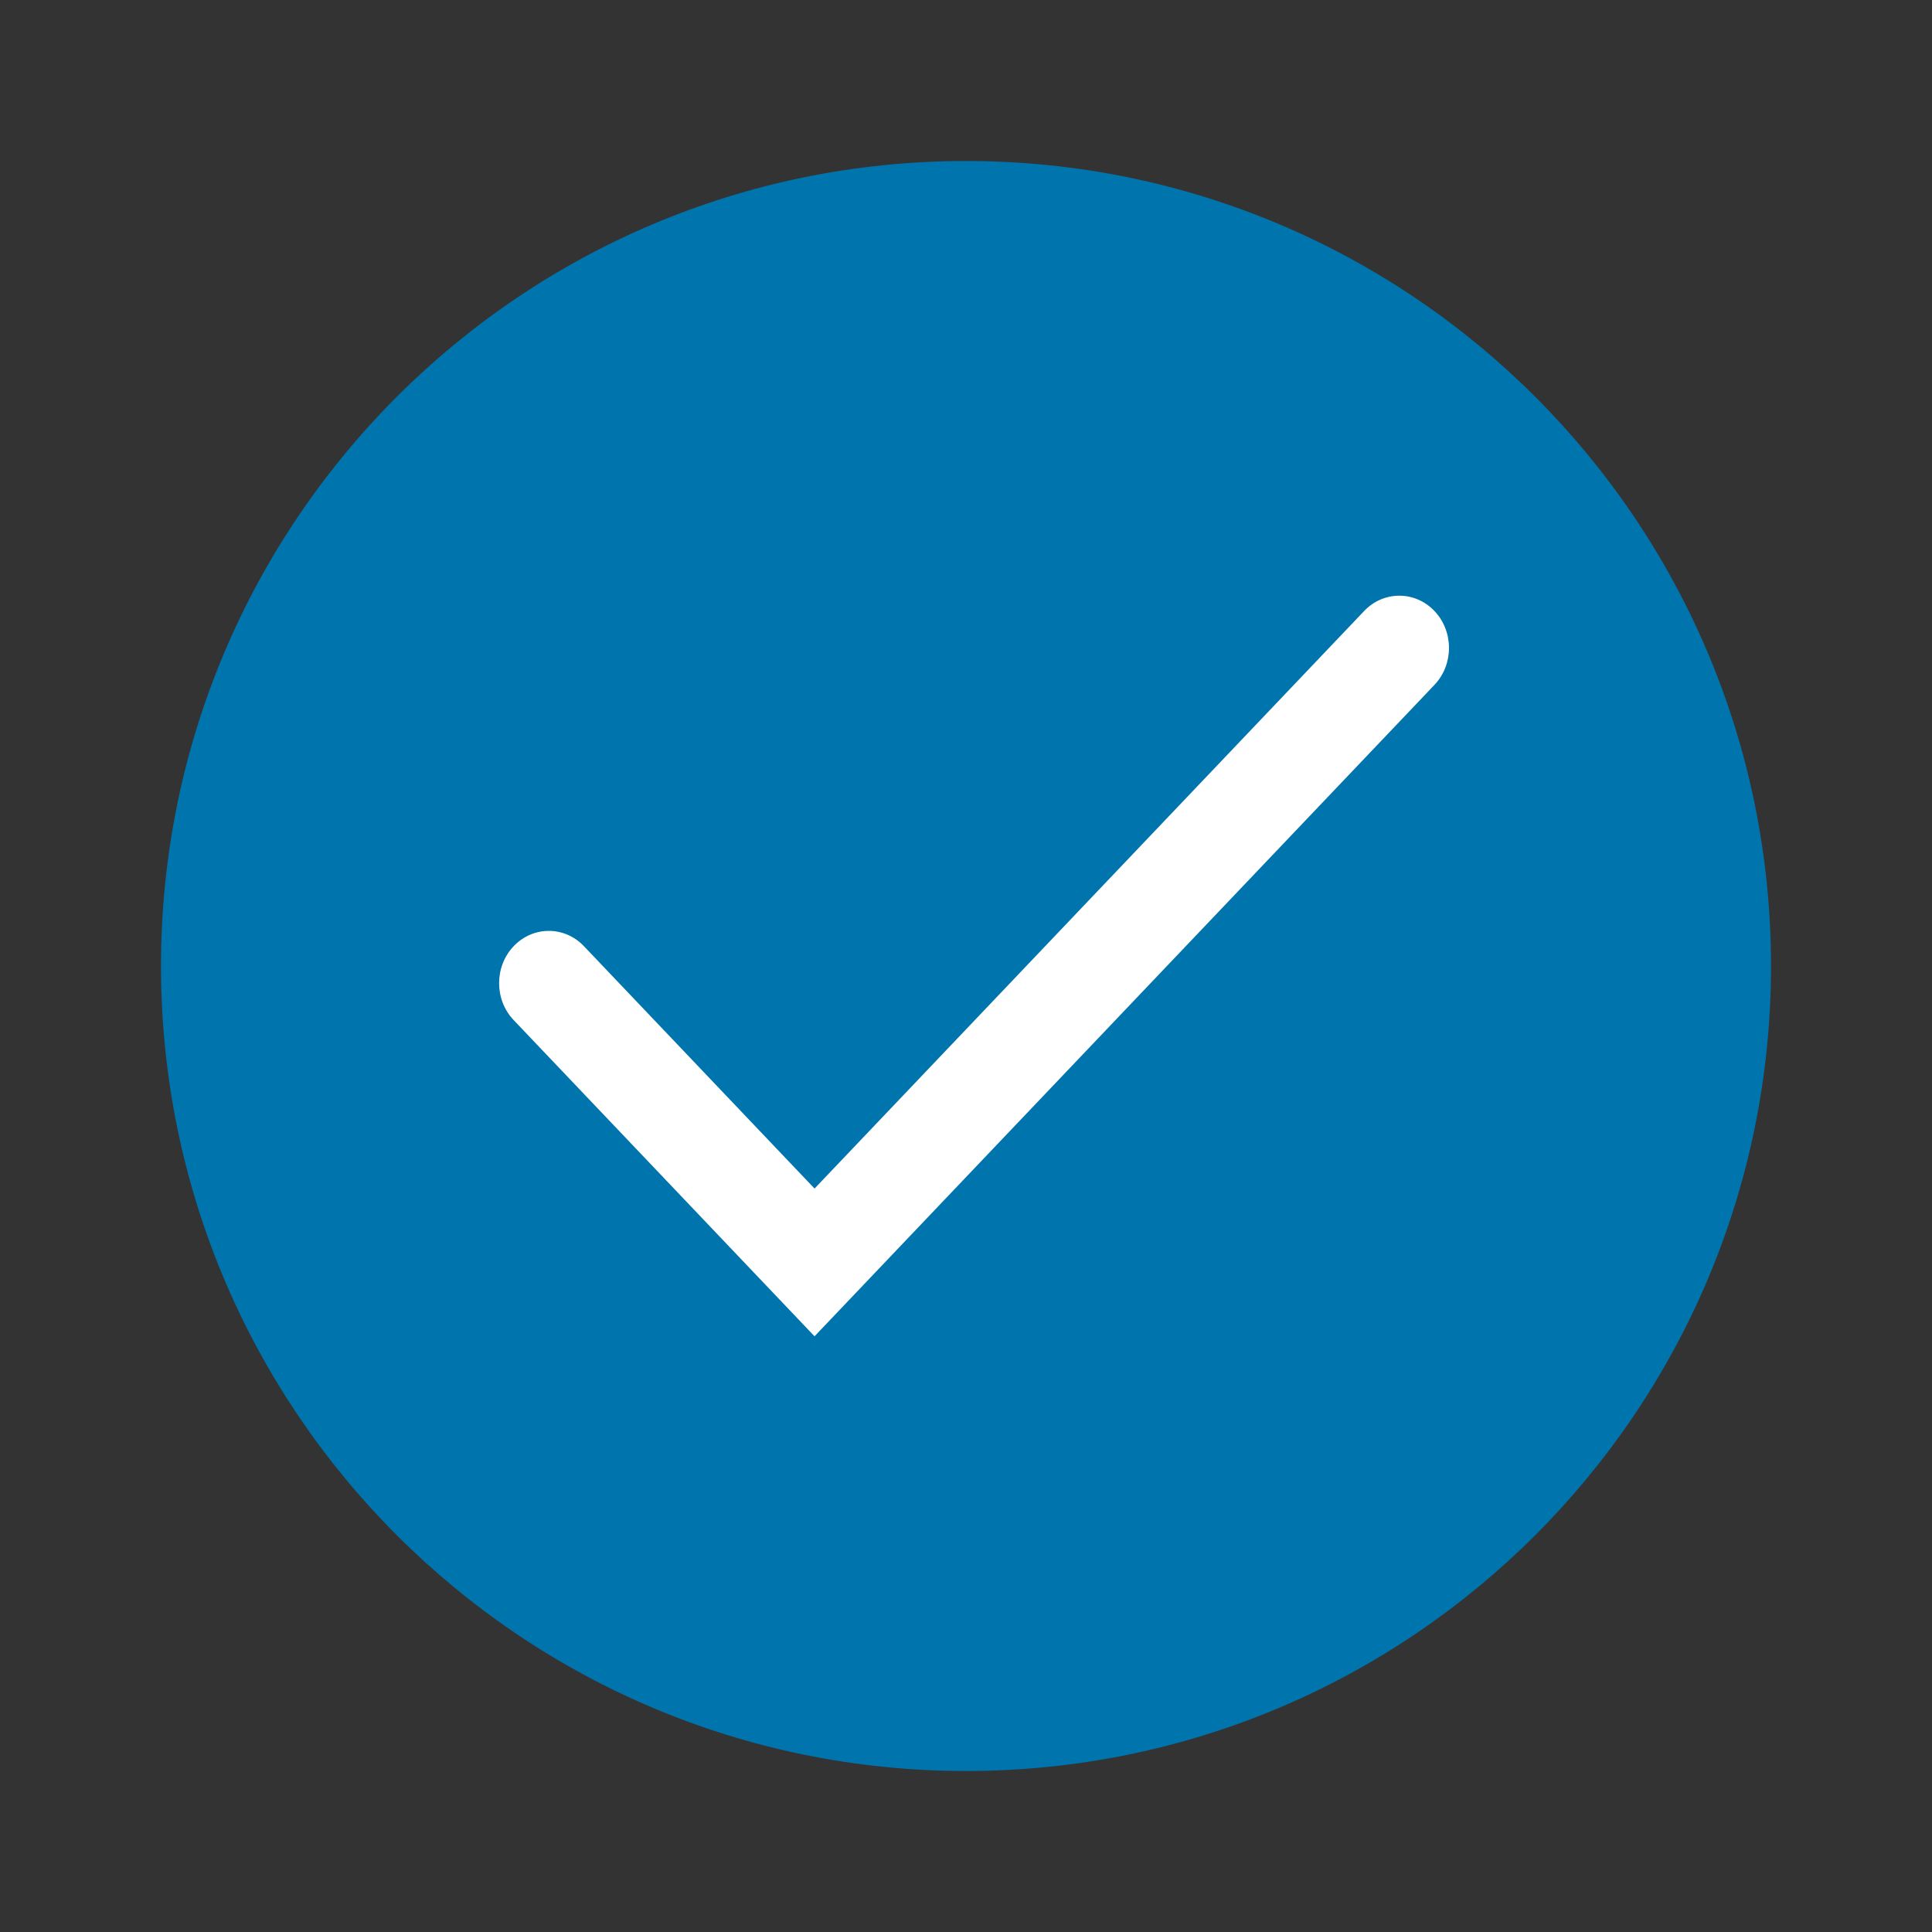 <svg width="120" height="120" viewBox="0 0 120 120" fill="none" xmlns="http://www.w3.org/2000/svg">
<rect x="0" y="0" width="120" height="120" fill="#333333" stroke="none"/>
<path d="M10 60C10 32.386 32.386 10 60 10V10C87.614 10 110 32.386 110 60V60C110 87.614 87.614 110 60 110V110C32.386 110 10 87.614 10 60V60Z" fill="#0074AD"/>
<path fill-rule="evenodd" clip-rule="evenodd" d="M89.096 37.951C90.302 39.218 90.301 41.273 89.096 42.54L50.592 83L31.904 63.359C30.699 62.091 30.699 60.037 31.904 58.77C33.11 57.502 35.065 57.502 36.27 58.77L50.593 73.823L84.73 37.95C85.936 36.683 87.89 36.683 89.096 37.951Z" fill="white"/>
</svg>
